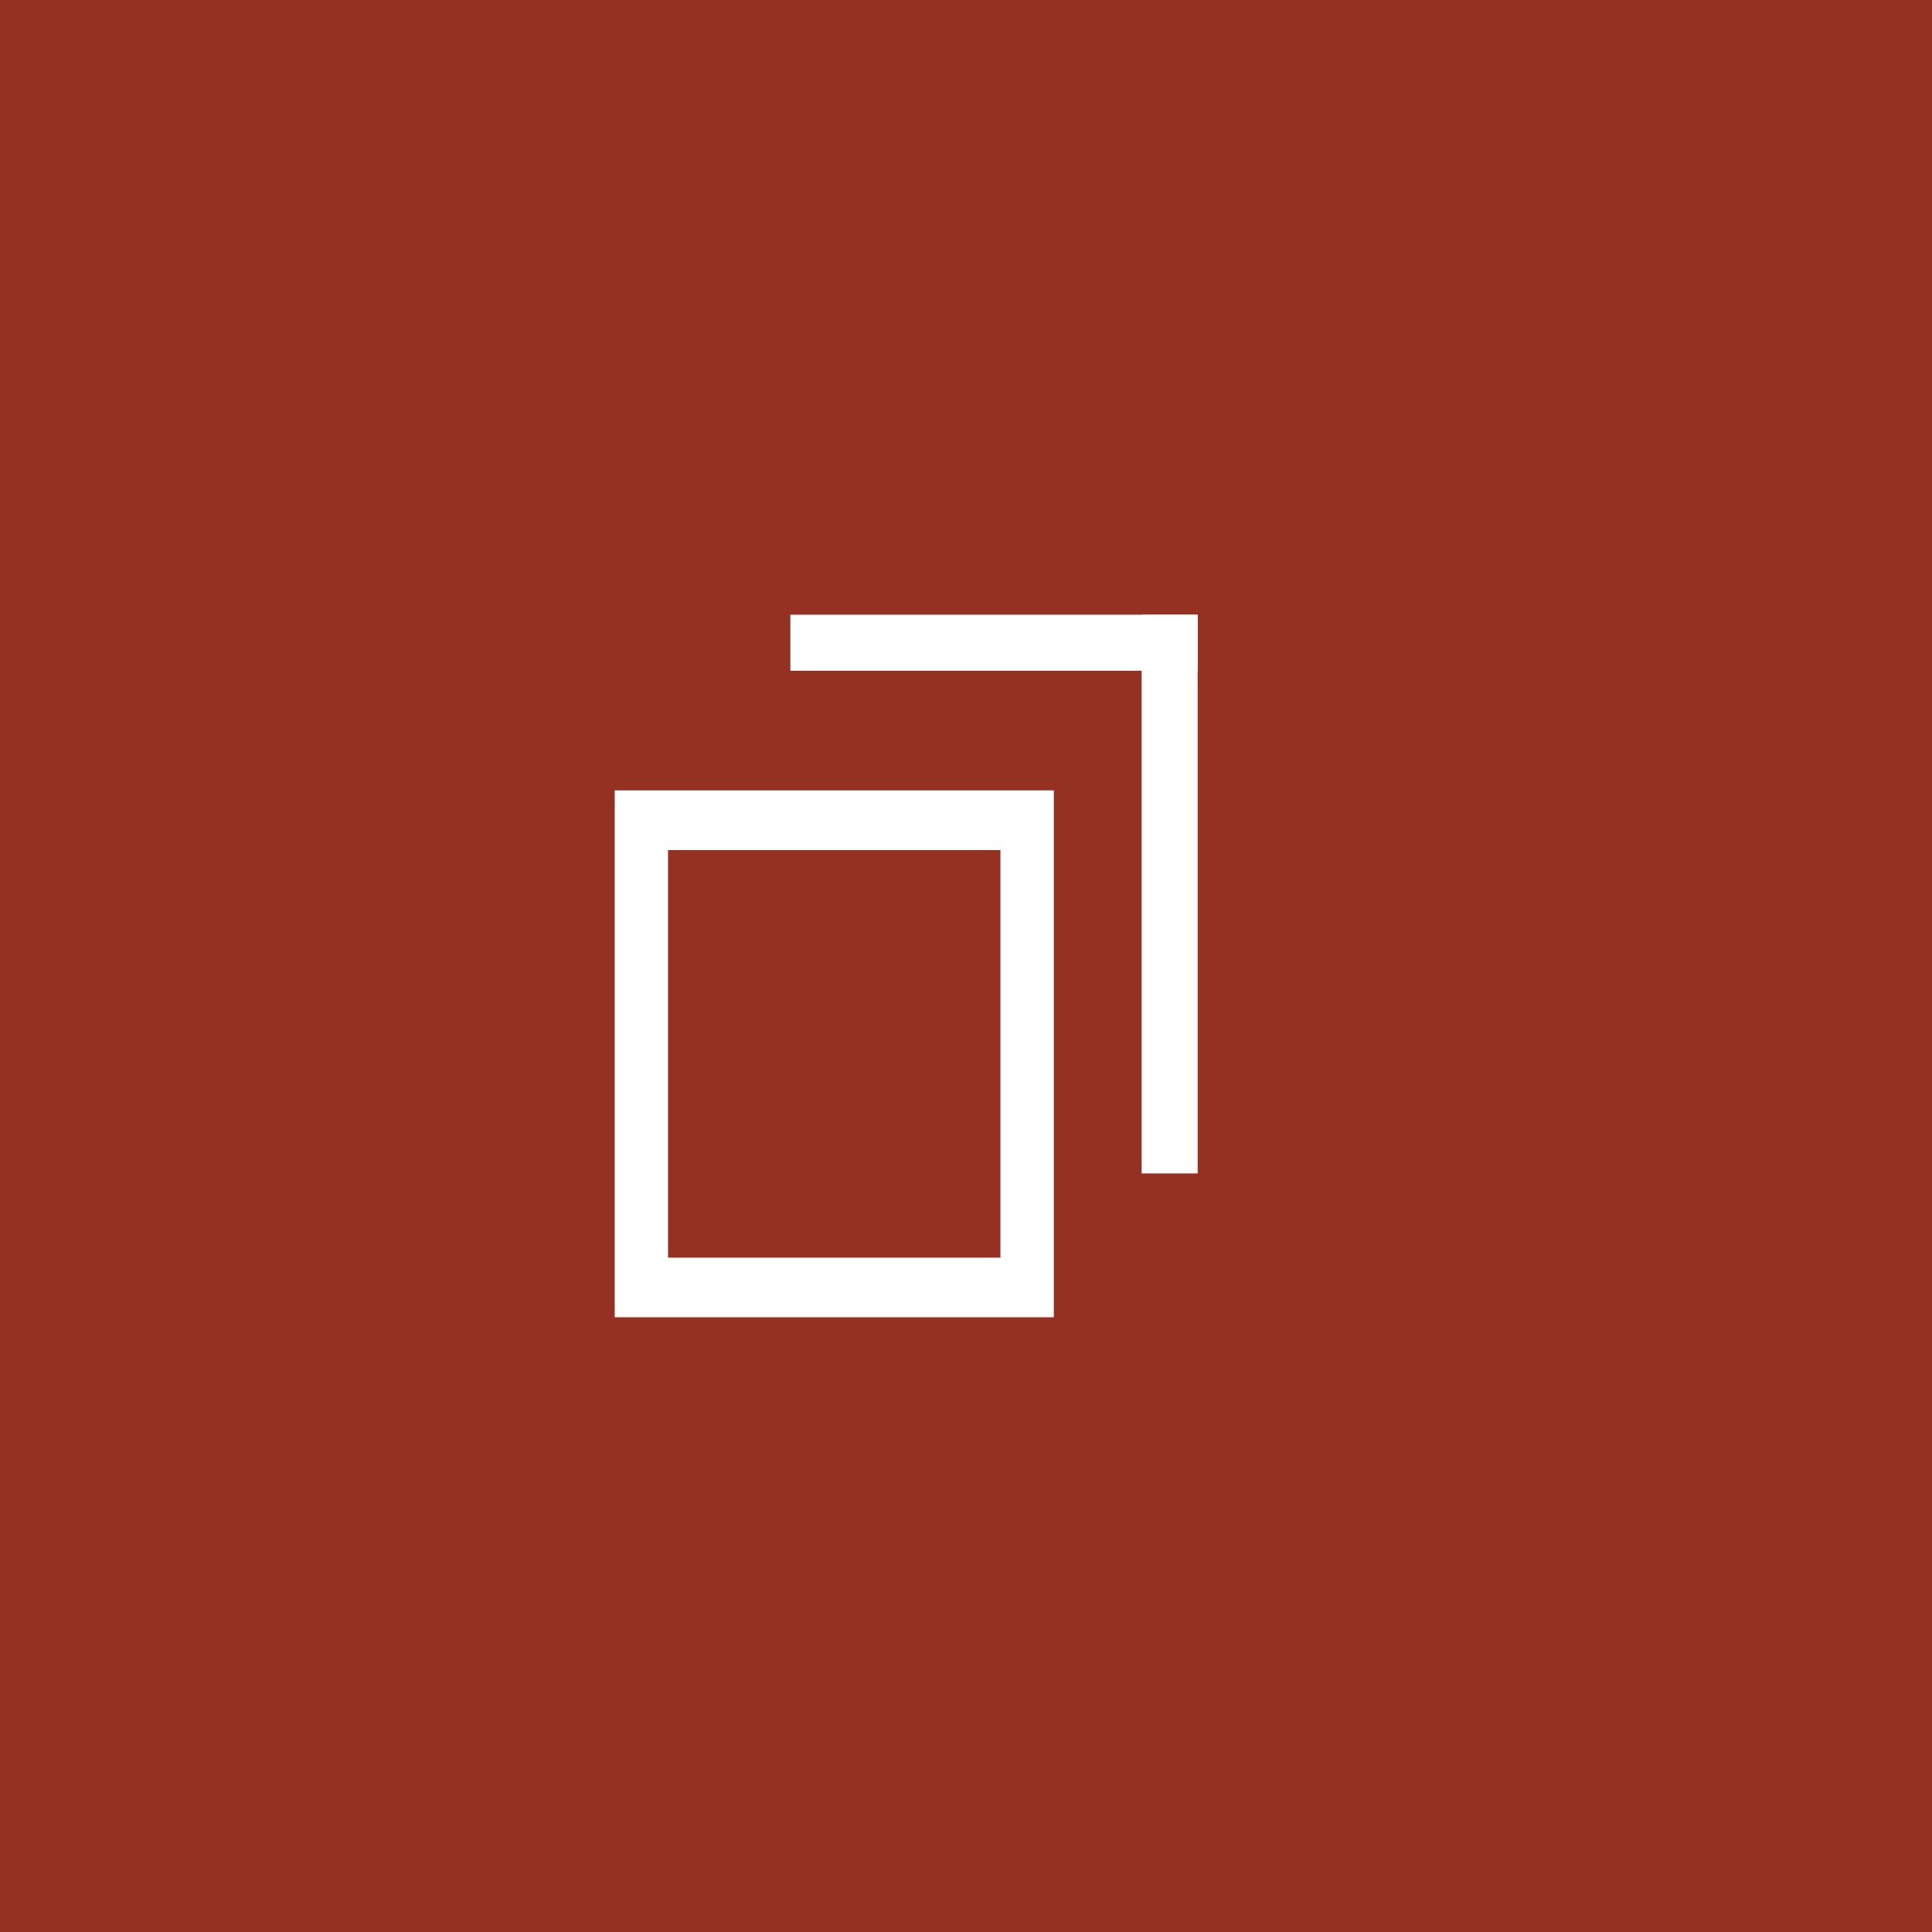 <?xml version="1.0" encoding="UTF-8" standalone="no"?>
<svg
   id="svg4306"
   width="22"
   height="22"
   version="1.1"
   style="enable-background:new"
   sodipodi:docname="restore.svg"
   inkscape:version="1.1.1 (3bf5ae0d25, 2021-09-20)"
   xmlns:inkscape="http://www.inkscape.org/namespaces/inkscape"
   xmlns:sodipodi="http://sodipodi.sourceforge.net/DTD/sodipodi-0.dtd"
   xmlns:xlink="http://www.w3.org/1999/xlink"
   xmlns="http://www.w3.org/2000/svg"
   xmlns:svg="http://www.w3.org/2000/svg"
   xmlns:rdf="http://www.w3.org/1999/02/22-rdf-syntax-ns#"
   xmlns:cc="http://creativecommons.org/ns#"
   xmlns:dc="http://purl.org/dc/elements/1.1/">
  <defs
     id="defs22" />
  <sodipodi:namedview
     pagecolor="#c8c8c8"
     bordercolor="#666666"
     borderopacity="1"
     objecttolerance="10"
     gridtolerance="10"
     guidetolerance="10"
     inkscape:pageopacity="0"
     inkscape:pageshadow="2"
     inkscape:window-width="1920"
     inkscape:window-height="1003"
     id="namedview20"
     showgrid="true"
     inkscape:zoom="11.313708"
     inkscape:cx="-9.7669125"
     inkscape:cy="26.428116"
     inkscape:window-x="0"
     inkscape:window-y="0"
     inkscape:window-maximized="1"
     inkscape:current-layer="svg4306"
     inkscape:document-rotation="0"
     inkscape:snap-bbox="true"
     inkscape:bbox-nodes="true"
     inkscape:snap-bbox-edge-midpoints="true"
     inkscape:pagecheckerboard="0"
     inkscape:snap-smooth-nodes="true"
     inkscape:snap-nodes="true">
    <inkscape:grid
       type="xygrid"
       id="grid74" />
  </sodipodi:namedview>
  <use
     x="0"
     y="0"
     xlink:href="#g1000"
     id="use1002"
     transform="translate(28.476)"
     width="100%"
     height="100%" />
  <g
     id="active-center">
    <rect
       style="fill:#953123;fill-opacity:1;fill-rule:evenodd;stroke-linecap:round;stroke-linejoin:round"
       id="rect872"
       width="22"
       height="22"
       x="0"
       y="0"
       ry="0" />
    <rect
       ry="0"
       rx="0"
       y="9.5367432e-07"
       x="9.5367432e-07"
       height="22"
       width="22"
       id="rect962"
       style="opacity:0;fill:#000000;fill-opacity:1;fill-rule:evenodd;stroke:none;stroke-width:3;stroke-linecap:round;stroke-linejoin:round;stroke-miterlimit:4;stroke-dasharray:none;stroke-opacity:1;paint-order:fill markers stroke" />
    <rect
       style="fill:#ffffff;fill-opacity:1;stroke-width:0.574;stroke-linecap:round;stroke-linejoin:round"
       id="rect1292"
       width="4.638"
       height="0.638"
       x="9"
       y="7"
       ry="0" />
    <rect
       style="fill:#ffffff;fill-opacity:1;stroke-width:0.672;stroke-linecap:round;stroke-linejoin:round"
       id="rect6797"
       width="6.362"
       height="0.638"
       x="-13.362"
       y="13"
       ry="0"
       transform="rotate(-90)" />
    <path
       id="rect1722"
       style="fill:#ffffff;fill-opacity:1;fill-rule:evenodd;stroke-linejoin:round"
       d="m 7,9 v 6 h 5 V 9 Z m 0.607,0.68 h 3.785 v 4.641 H 7.607 Z"
       sodipodi:nodetypes="cccccccccc" />
  </g>
  <g
     id="hover-center">
    <rect
       y="32"
       x="0"
       height="22"
       width="22"
       id="rect909"
       style="display:inline;fill:none;fill-opacity:1;stroke:none;stroke-width:1.375;stroke-linecap:butt;stroke-linejoin:miter;stroke-miterlimit:4;stroke-dasharray:none;stroke-dashoffset:0;stroke-opacity:0" />
    <rect
       style="opacity:1;fill:#ce6551;fill-opacity:1;stroke:none;stroke-width:1.294;stroke-linecap:round;stroke-miterlimit:4;stroke-dasharray:none;stroke-opacity:1"
       id="rect911"
       width="22"
       height="22"
       x="0"
       y="32"
       ry="0" />
    <g
       id="g1501"
       transform="translate(24.181,32)">
      <rect
         style="fill:#ffffff;fill-opacity:1;stroke-width:0.574;stroke-linecap:round;stroke-linejoin:round"
         id="rect1448"
         width="4.638"
         height="0.638"
         x="-14.5"
         y="7"
         ry="0" />
      <rect
         style="fill:#ffffff;fill-opacity:1;stroke-width:0.672;stroke-linecap:round;stroke-linejoin:round"
         id="rect1450"
         width="6.362"
         height="0.638"
         x="-13.362"
         y="-10.5"
         ry="0"
         transform="rotate(-90)" />
      <path
         id="path1452"
         style="fill:#ffffff;fill-opacity:1;fill-rule:evenodd;stroke-linejoin:round"
         d="m -16.5,9 v 6 h 5 V 9 Z m 0.607,0.68 h 3.785 v 4.641 h -3.785 z"
         sodipodi:nodetypes="cccccccccc" />
    </g>
  </g>
  <g
     id="pressed-center"
     transform="translate(0,25)">
    <rect
       y="32"
       x="0"
       height="22"
       width="22"
       id="rect1632"
       style="display:inline;fill:none;fill-opacity:1;stroke:none;stroke-width:1.375;stroke-linecap:butt;stroke-linejoin:miter;stroke-miterlimit:4;stroke-dasharray:none;stroke-dashoffset:0;stroke-opacity:0" />
    <rect
       style="opacity:0.15;fill:#ebebeb;fill-opacity:1;stroke:none;stroke-width:1.294;stroke-linecap:round;stroke-miterlimit:4;stroke-dasharray:none;stroke-opacity:1"
       id="rect1634"
       width="22"
       height="22"
       x="0"
       y="32"
       ry="0" />
    <g
       id="g1642"
       transform="translate(24.181,32)">
      <rect
         style="fill:#ffffff;fill-opacity:1;stroke-width:0.574;stroke-linecap:round;stroke-linejoin:round"
         id="rect1636"
         width="4.638"
         height="0.638"
         x="-14.5"
         y="7"
         ry="0" />
      <rect
         style="fill:#ffffff;fill-opacity:1;stroke-width:0.672;stroke-linecap:round;stroke-linejoin:round"
         id="rect1638"
         width="6.362"
         height="0.638"
         x="-13.362"
         y="-10.5"
         ry="0"
         transform="rotate(-90)" />
      <path
         id="path1640"
         style="fill:#ffffff;fill-opacity:1;fill-rule:evenodd;stroke-linejoin:round"
         d="m -16.5,9 v 6 h 5 V 9 Z m 0.607,0.68 h 3.785 v 4.641 h -3.785 z"
         sodipodi:nodetypes="cccccccccc" />
    </g>
  </g>
  <g
     id="inactive-center"
     transform="translate(30)">
    <rect
       ry="0"
       rx="0"
       y="9.5367432e-07"
       x="9.5367432e-07"
       height="22"
       width="22"
       id="rect1779"
       style="opacity:0;fill:#000000;fill-opacity:1;fill-rule:evenodd;stroke:none;stroke-width:3;stroke-linecap:round;stroke-linejoin:round;stroke-miterlimit:4;stroke-dasharray:none;stroke-opacity:1;paint-order:fill markers stroke" />
    <path
       id="rect1781"
       style="fill:#ffffff;fill-opacity:1;stroke-width:0.574;stroke-linecap:round;stroke-linejoin:round;opacity:0.4"
       d="M 39 7 L 39 7.639 L 43 7.639 L 43 13.361 L 43.639 13.361 L 43.639 7.639 L 43.639 7 L 43 7 L 39 7 z "
       transform="translate(-30)" />
    <path
       id="path1785"
       style="fill:#ffffff;fill-opacity:1;fill-rule:evenodd;stroke-linejoin:round;opacity:0.4"
       d="m 7,9 v 6 h 5 V 9 Z m 0.607,0.68 h 3.785 v 4.641 H 7.607 Z"
       sodipodi:nodetypes="cccccccccc" />
  </g>
  <g
     id="deactivated-center"
     transform="translate(55)">
    <rect
       ry="0"
       rx="0"
       y="9.5367432e-07"
       x="9.5367432e-07"
       height="22"
       width="22"
       id="rect1967"
       style="opacity:0;fill:#000000;fill-opacity:1;fill-rule:evenodd;stroke:none;stroke-width:3;stroke-linecap:round;stroke-linejoin:round;stroke-miterlimit:4;stroke-dasharray:none;stroke-opacity:1;paint-order:fill markers stroke" />
    <path
       id="rect1969"
       style="opacity:0.4;fill:#ffffff;fill-opacity:1;stroke-width:0.574;stroke-linecap:round;stroke-linejoin:round"
       d="M 64 7 L 64 7.639 L 68 7.639 L 68 13.361 L 68.639 13.361 L 68.639 7.639 L 68.639 7 L 68 7 L 64 7 z "
       transform="translate(-55)" />
    <path
       id="path1973"
       style="opacity:0.4;fill:#ffffff;fill-opacity:1;fill-rule:evenodd;stroke-linejoin:round"
       d="m 7,9 v 6 h 5 V 9 Z m 0.607,0.68 h 3.785 v 4.641 H 7.607 Z"
       sodipodi:nodetypes="cccccccccc" />
  </g>
</svg>
